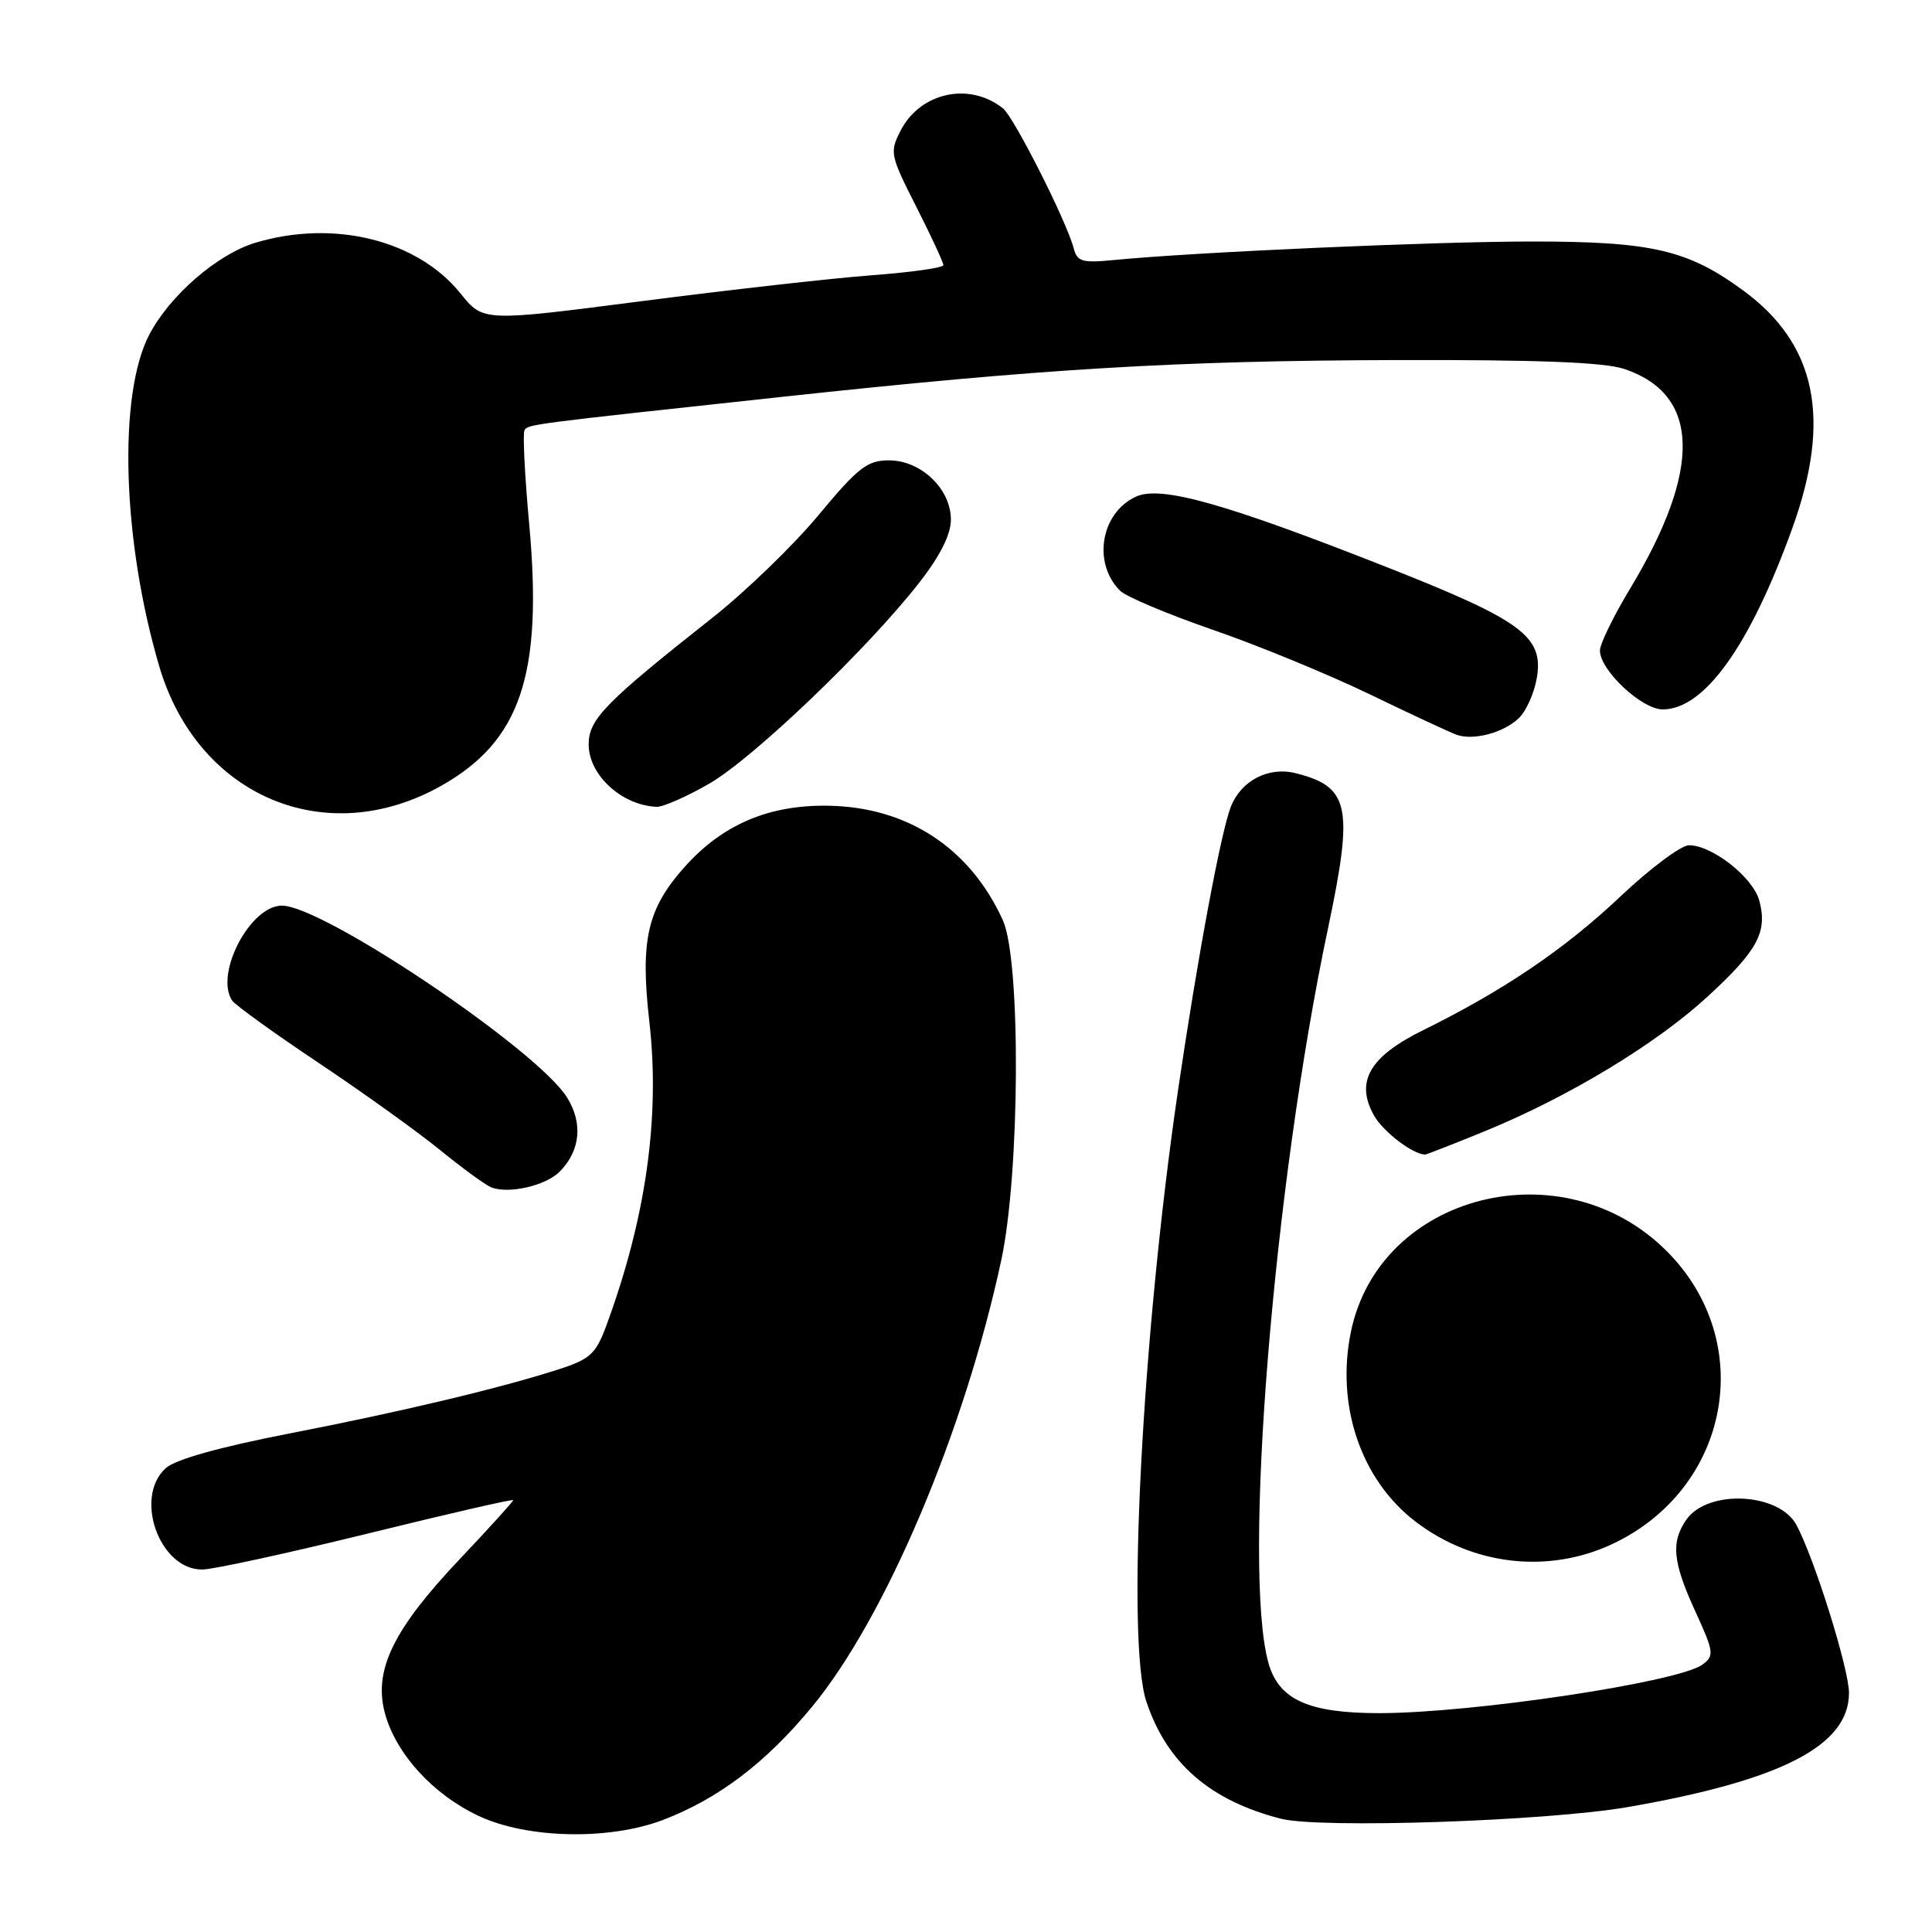 <?xml version="1.0" encoding="UTF-8" standalone="no"?>
<!DOCTYPE svg PUBLIC "-//W3C//DTD SVG 1.1//EN" "http://www.w3.org/Graphics/SVG/1.1/DTD/svg11.dtd" >
<svg xmlns="http://www.w3.org/2000/svg" xmlns:xlink="http://www.w3.org/1999/xlink" version="1.1" viewBox="0 0 256 256">
 <g >
 <path fill="currentColor"
d=" M 87.83 241.16 C 95.16 238.37 101.48 233.58 107.59 226.17 C 117.33 214.38 127.79 189.69 132.67 167.00 C 135.16 155.41 135.29 127.24 132.88 121.93 C 128.52 112.34 120.21 106.91 109.68 106.76 C 101.88 106.65 95.80 109.23 90.80 114.78 C 85.77 120.37 84.81 124.53 86.04 135.36 C 87.49 148.08 85.59 161.44 80.32 175.71 C 78.96 179.38 78.16 180.11 74.13 181.41 C 66.33 183.93 53.20 187.06 38.22 189.97 C 29.09 191.75 23.23 193.39 21.97 194.53 C 17.68 198.41 21.15 208.04 26.82 207.97 C 28.30 207.95 38.16 205.80 48.75 203.20 C 59.34 200.59 68.00 198.60 68.00 198.78 C 68.00 198.96 64.82 202.46 60.94 206.57 C 52.10 215.90 49.47 221.32 51.00 227.00 C 52.46 232.41 57.40 237.81 63.49 240.65 C 69.91 243.64 80.71 243.86 87.83 241.16 Z  M 215.67 239.45 C 236.07 235.91 245.00 231.30 245.00 224.32 C 245.00 221.14 240.43 206.53 238.04 202.07 C 235.74 197.77 226.30 197.31 223.46 201.35 C 221.38 204.33 221.63 206.96 224.65 213.54 C 227.11 218.92 227.17 219.40 225.58 220.57 C 222.39 222.90 195.09 227.00 182.74 227.00 C 173.36 227.00 169.43 225.21 168.07 220.33 C 164.62 207.89 168.72 157.29 175.96 123.05 C 179.38 106.85 178.84 104.25 171.67 102.45 C 168.09 101.55 164.46 103.43 163.10 106.88 C 161.77 110.27 158.69 126.80 156.09 144.50 C 151.31 177.11 149.22 217.50 151.91 225.50 C 154.63 233.63 160.34 238.59 169.73 240.99 C 174.94 242.32 204.93 241.31 215.67 239.45 Z  M 213.56 204.63 C 229.23 197.33 232.90 177.88 220.88 165.81 C 207.13 151.99 182.81 158.16 179.01 176.43 C 176.98 186.25 180.33 196.10 187.59 201.64 C 195.17 207.42 205.10 208.56 213.56 204.63 Z  M 74.18 155.23 C 76.90 152.45 77.26 148.85 75.15 145.44 C 71.26 139.14 42.82 120.00 37.35 120.00 C 33.14 120.00 28.40 129.08 30.77 132.59 C 31.17 133.18 36.31 136.89 42.19 140.82 C 48.06 144.74 55.29 149.93 58.24 152.33 C 61.19 154.73 64.26 156.98 65.05 157.31 C 67.33 158.26 72.33 157.12 74.18 155.23 Z  M 196.82 149.86 C 207.85 145.34 219.43 138.34 226.27 132.05 C 232.90 125.95 234.23 123.50 233.12 119.35 C 232.30 116.27 226.88 112.00 223.80 112.00 C 222.75 112.00 218.66 115.06 214.70 118.80 C 207.31 125.78 199.26 131.23 188.58 136.50 C 181.46 140.01 179.55 143.33 182.06 147.80 C 183.26 149.94 187.13 152.91 188.82 152.99 C 189.00 152.99 192.60 151.59 196.82 149.86 Z  M 58.43 104.14 C 68.98 98.21 71.95 89.42 70.12 69.43 C 69.53 63.00 69.25 57.40 69.50 57.01 C 69.98 56.22 69.89 56.23 103.50 52.60 C 138.06 48.86 155.80 47.79 185.00 47.71 C 203.77 47.66 212.59 48.00 215.23 48.89 C 225.29 52.27 225.54 62.19 215.96 78.06 C 213.78 81.67 212.00 85.33 212.00 86.20 C 212.00 88.81 217.54 94.00 220.32 94.00 C 225.84 94.00 231.87 85.57 237.49 70.00 C 242.72 55.50 240.69 45.61 231.01 38.51 C 223.66 33.11 218.88 32.00 203.02 32.00 C 190.11 32.00 158.26 33.41 147.65 34.45 C 143.38 34.87 142.73 34.68 142.26 32.87 C 141.32 29.29 134.37 15.55 132.91 14.37 C 128.48 10.82 121.97 12.22 119.35 17.28 C 117.86 20.17 117.94 20.55 121.41 27.39 C 123.39 31.30 125.01 34.78 125.00 35.13 C 125.00 35.48 120.75 36.08 115.56 36.47 C 110.37 36.86 96.65 38.40 85.07 39.90 C 64.03 42.62 64.03 42.62 61.05 38.92 C 55.34 31.80 44.25 29.05 33.86 32.16 C 28.81 33.67 22.49 39.15 19.77 44.36 C 15.62 52.35 16.20 71.66 21.11 88.32 C 26.19 105.52 43.16 112.72 58.43 104.14 Z  M 93.94 103.86 C 99.77 100.52 115.00 85.94 121.84 77.16 C 124.58 73.65 126.00 70.81 126.00 68.86 C 126.00 64.79 122.05 61.00 117.79 61.00 C 114.92 61.00 113.72 61.93 108.47 68.24 C 105.16 72.23 98.86 78.32 94.48 81.79 C 80.18 93.08 78.00 95.31 78.00 98.63 C 78.00 102.69 82.36 106.70 87.00 106.91 C 87.83 106.95 90.95 105.58 93.94 103.86 Z  M 201.28 95.13 C 202.26 94.17 203.33 91.75 203.65 89.76 C 204.53 84.34 201.65 82.21 183.96 75.23 C 162.37 66.71 153.83 64.30 150.54 65.80 C 145.86 67.93 144.73 74.59 148.42 78.28 C 149.21 79.06 154.72 81.38 160.67 83.44 C 166.63 85.49 176.00 89.35 181.50 92.00 C 187.00 94.66 192.18 97.07 193.00 97.36 C 195.28 98.16 199.29 97.08 201.28 95.13 Z "/>
</g>
</svg>
